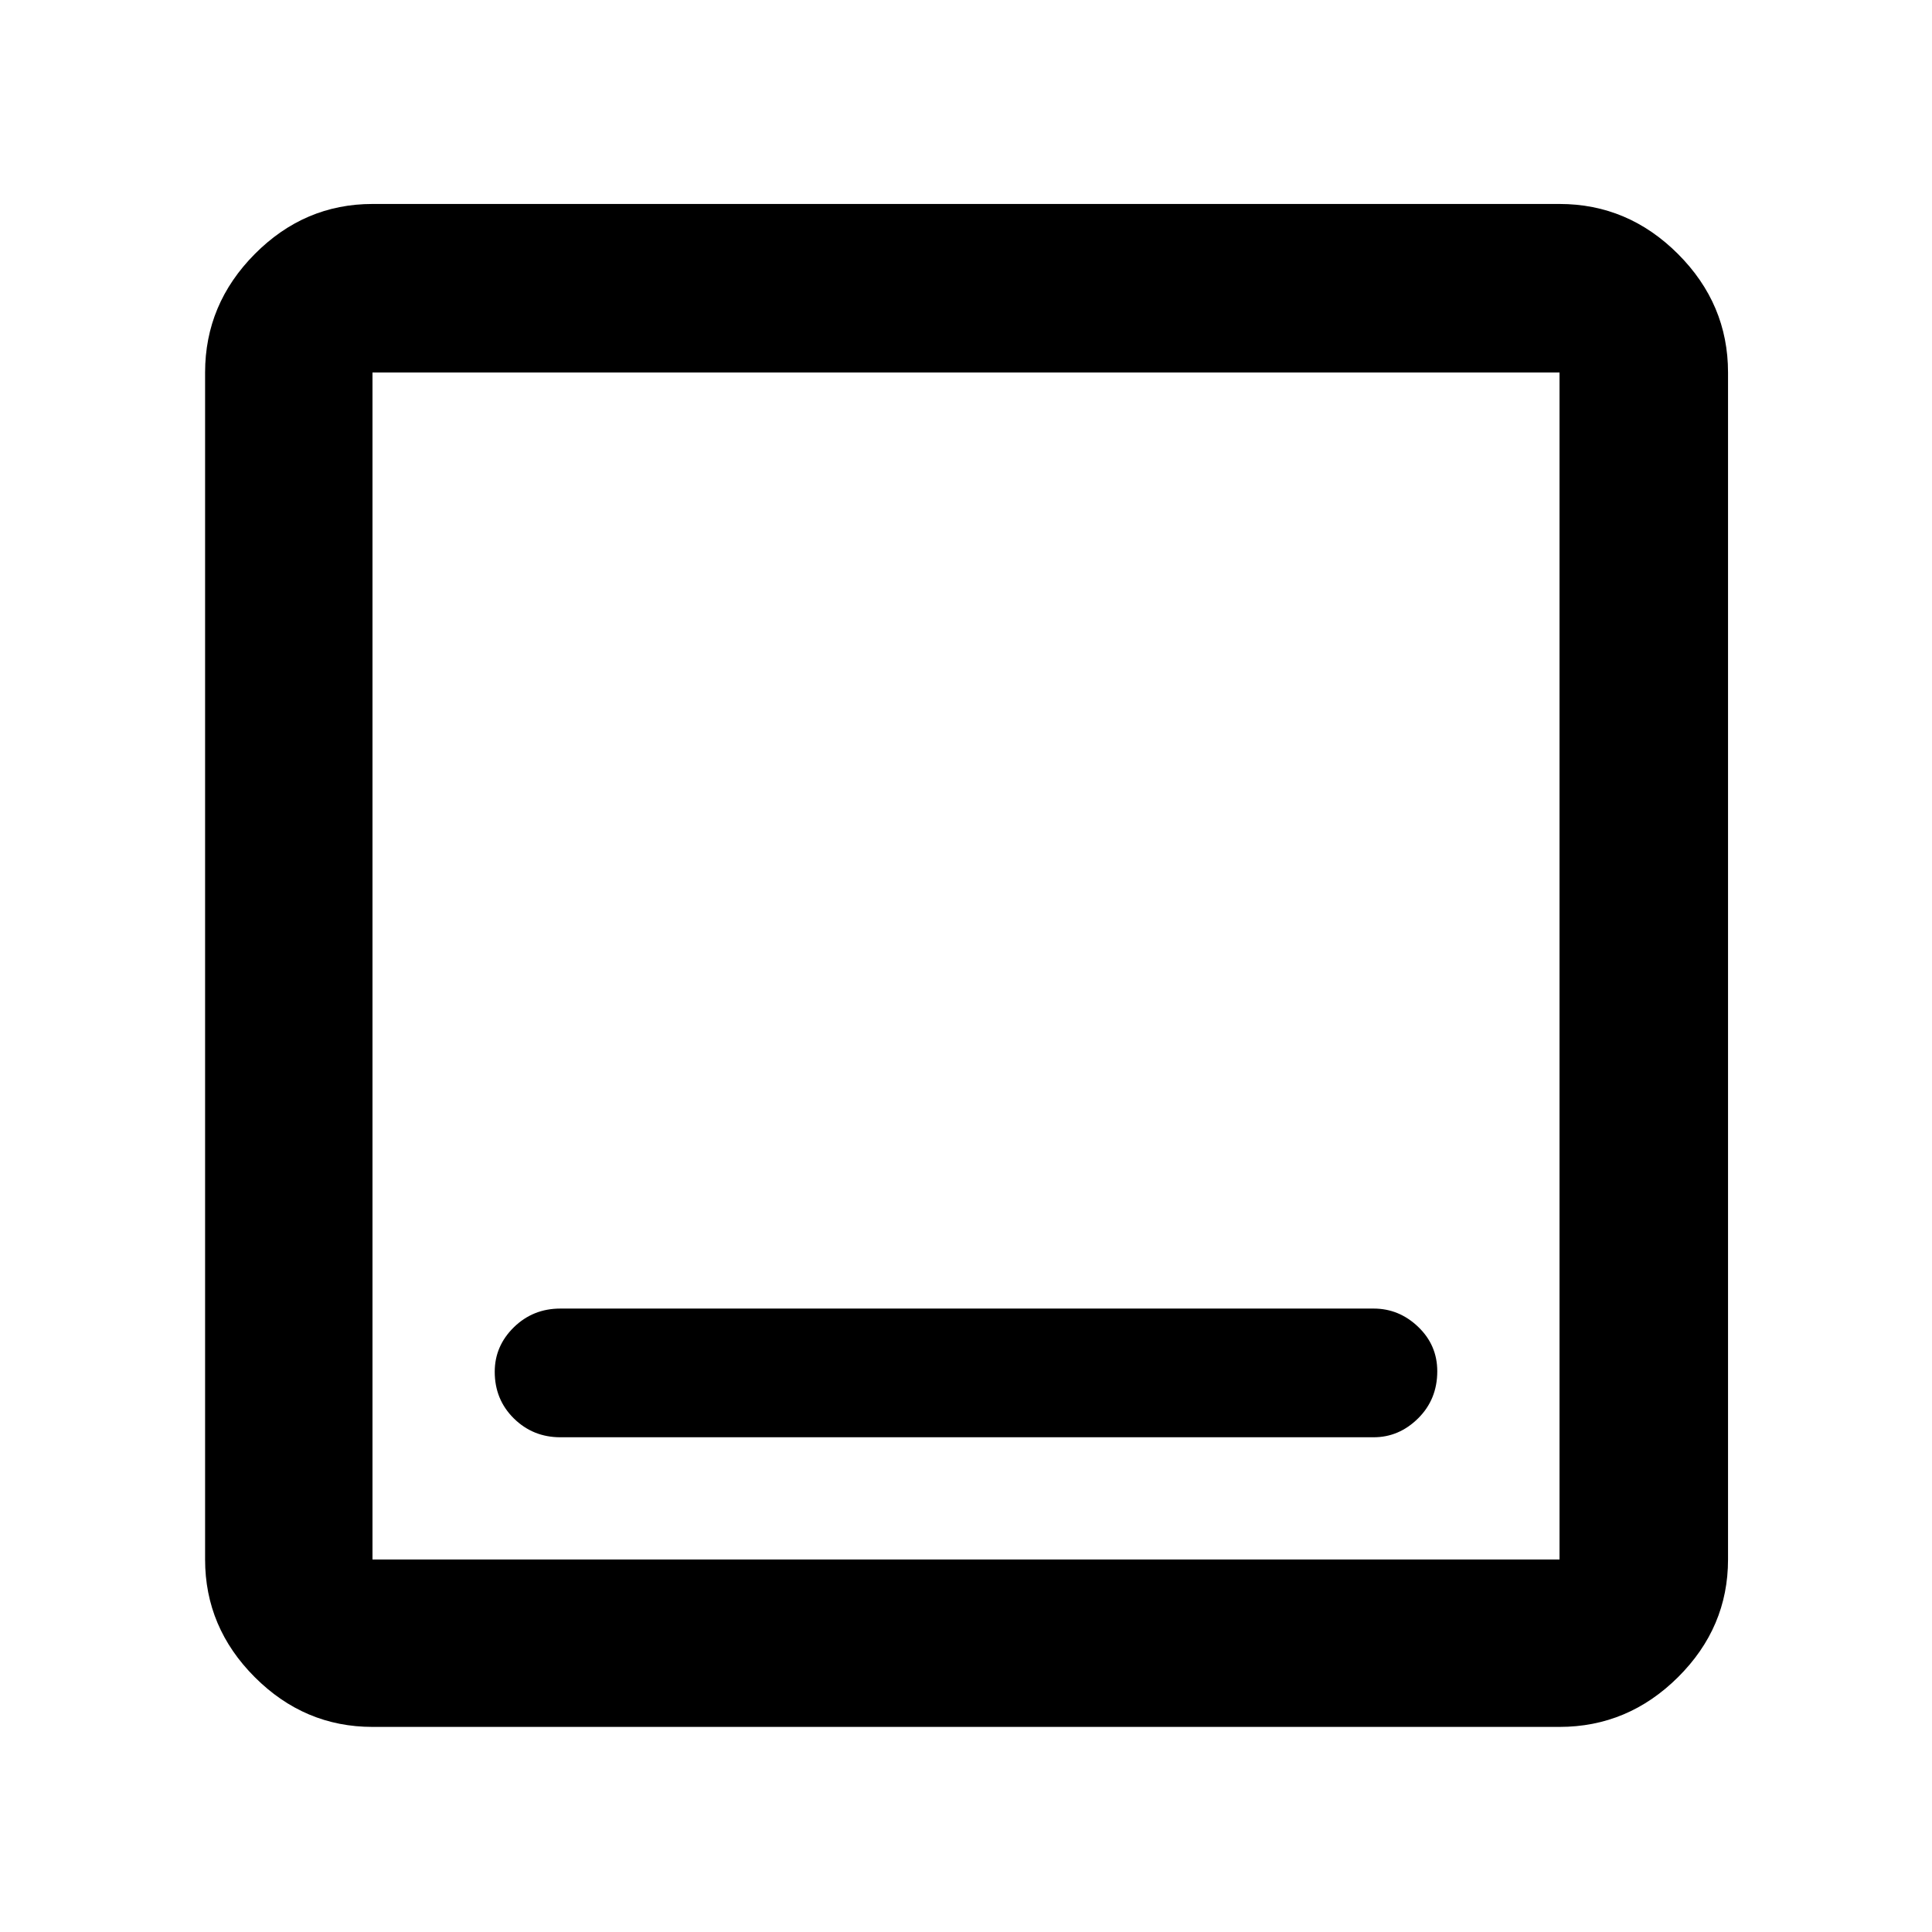 <svg xmlns="http://www.w3.org/2000/svg" height="48" viewBox="0 -960 960 960" width="48"><path d="M278.44-245.83h404.12q12.62 0 22.12-9.42 9.49-9.42 9.49-23.39 0-12.97-9.49-22.06-9.5-9.08-22.12-9.08H278.44q-13.62 0-23.12 9.3-9.49 9.31-9.49 22.11 0 13.8 9.49 23.17 9.5 9.37 23.12 9.37Zm-93.35 143.92q-33.78 0-58.48-24.7-24.7-24.7-24.7-58.48v-589.82q0-34.01 24.7-58.88 24.7-24.86 58.48-24.86h589.82q34.01 0 58.88 24.86 24.86 24.87 24.86 58.88v589.82q0 33.78-24.86 58.48-24.87 24.7-58.88 24.7H185.09Zm0-83.18h589.82v-589.82H185.09v589.82Zm0-589.82v589.82-589.82Z"/></svg>